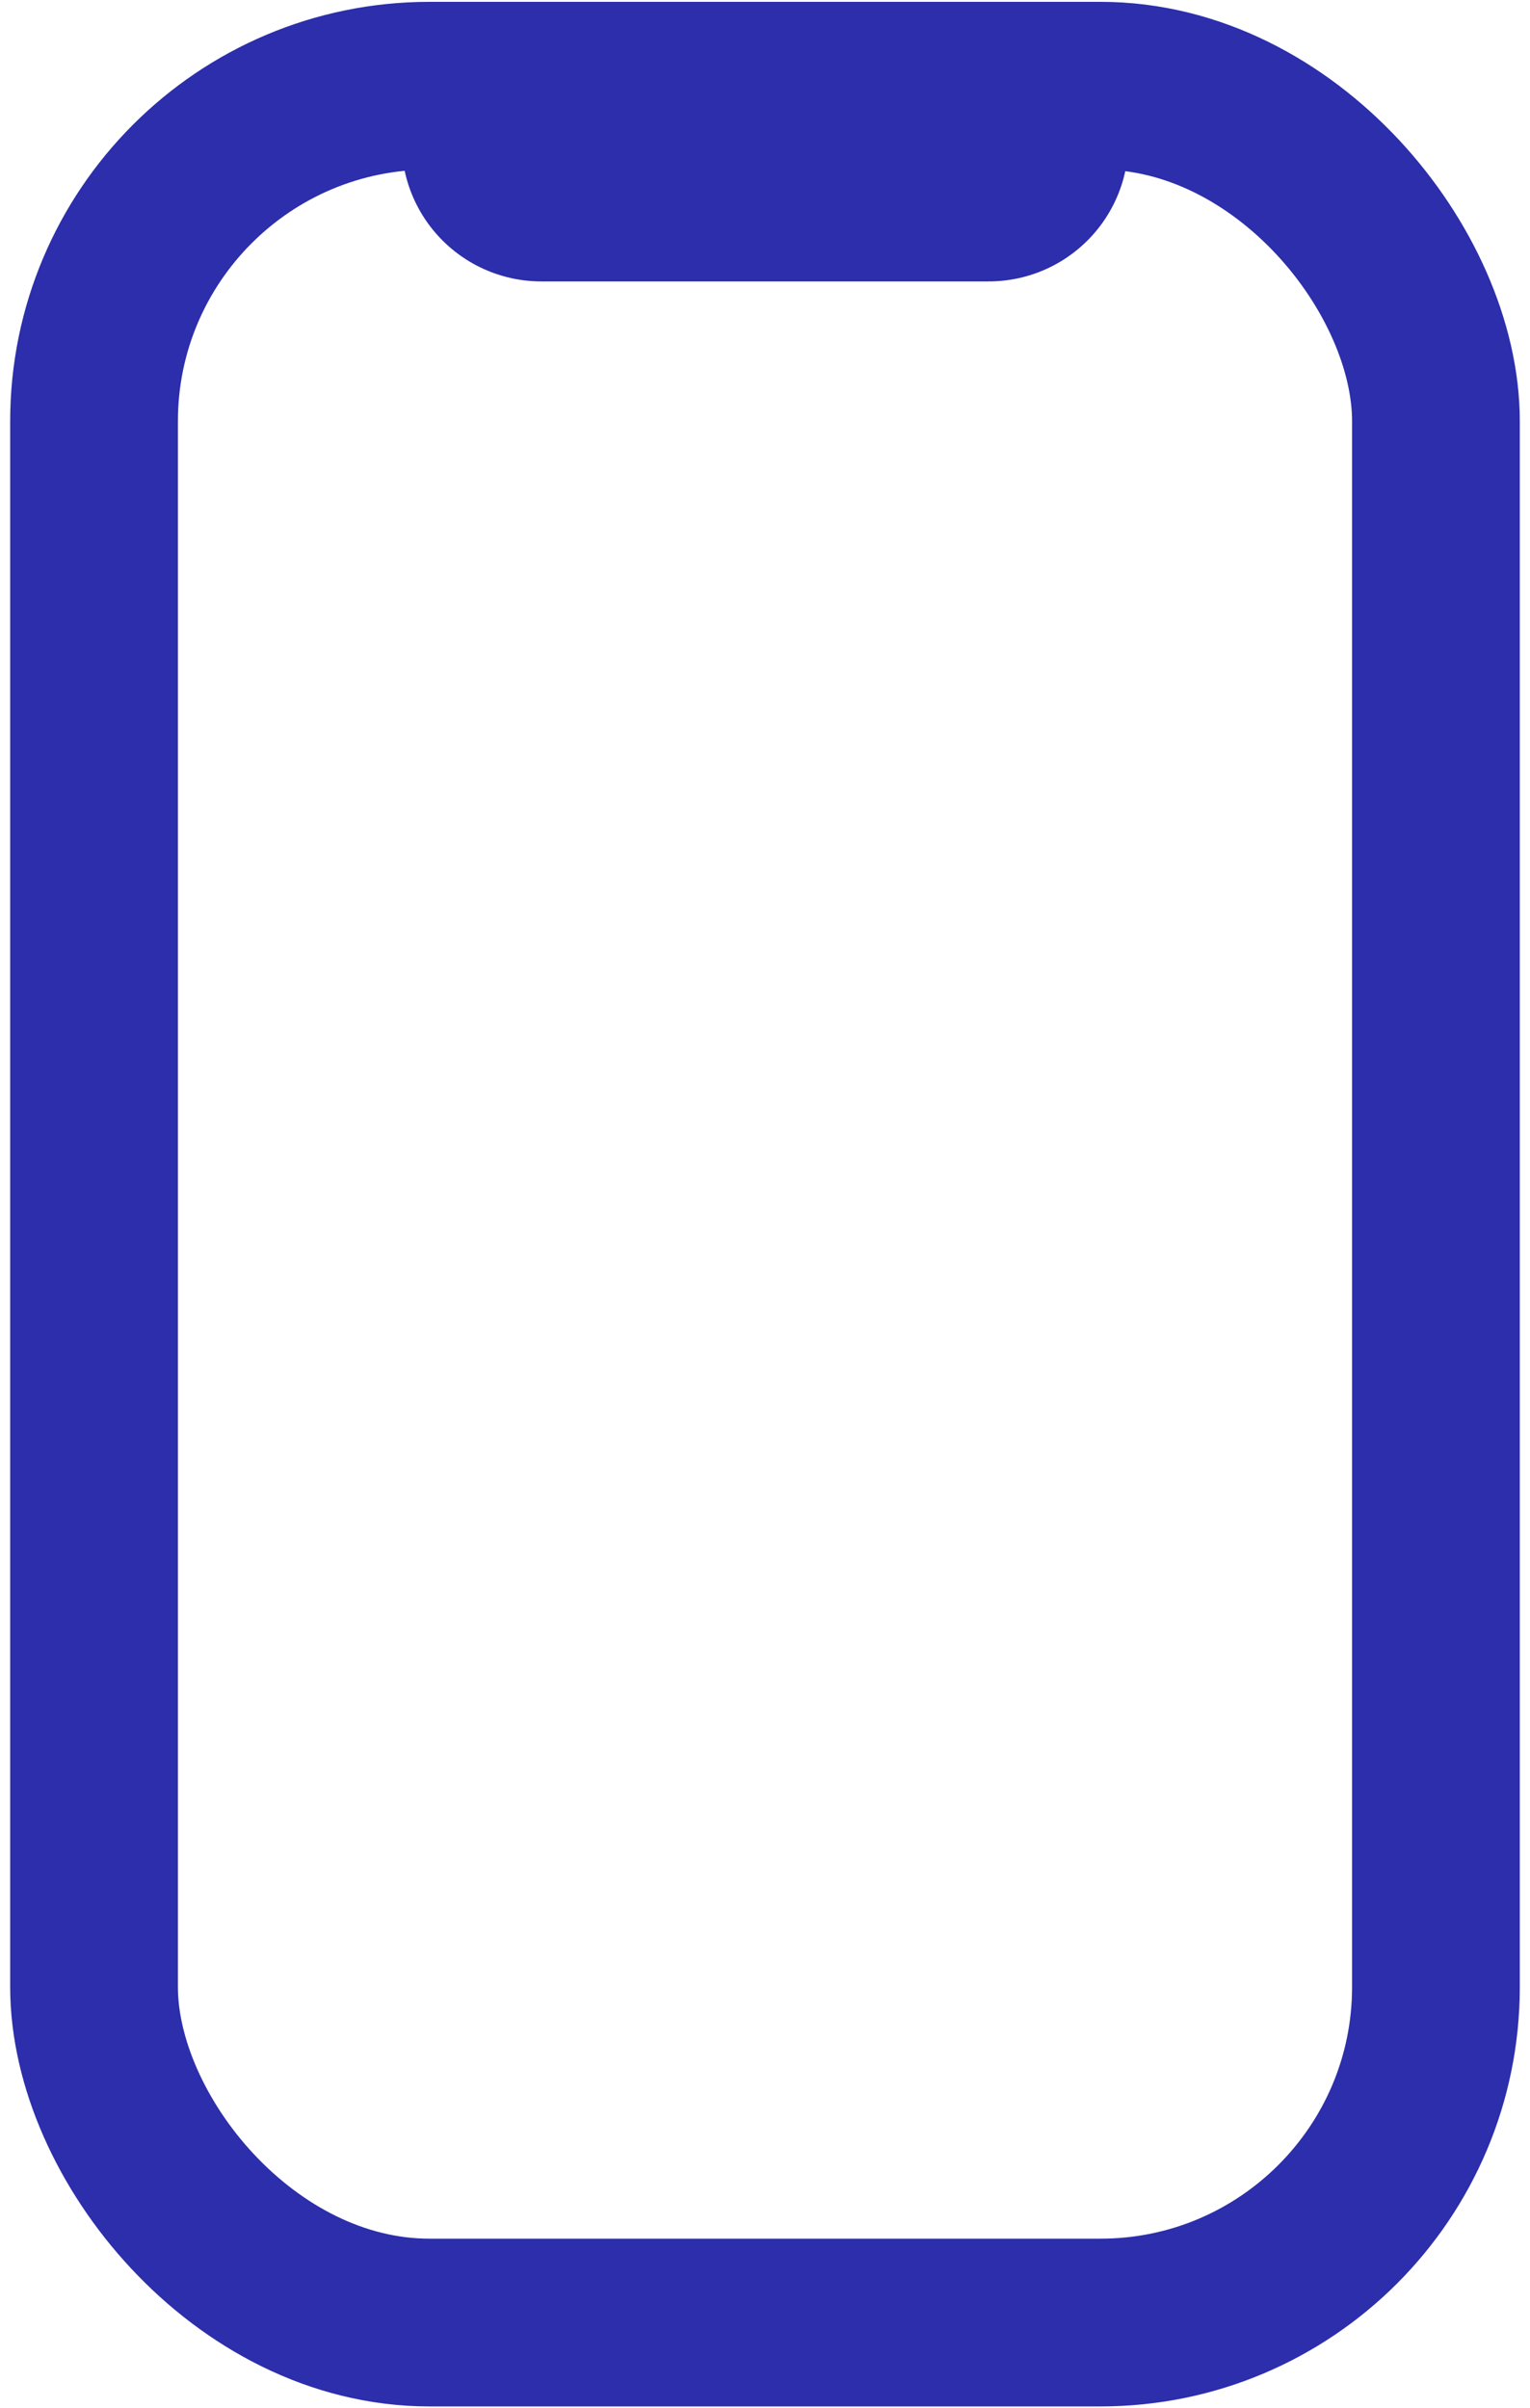 <svg width="122" height="192" viewBox="0 0 122 192" fill="none" xmlns="http://www.w3.org/2000/svg"><rect x="7.499" y="6.834" width="107" height="178.333" rx="26.75" stroke="#2c2eac" stroke-width="13.375"></rect><path d="M78.834 11.291L43.167 11.291" stroke="#2c2eac" stroke-width="22.292" stroke-linecap="round"></path></svg>
